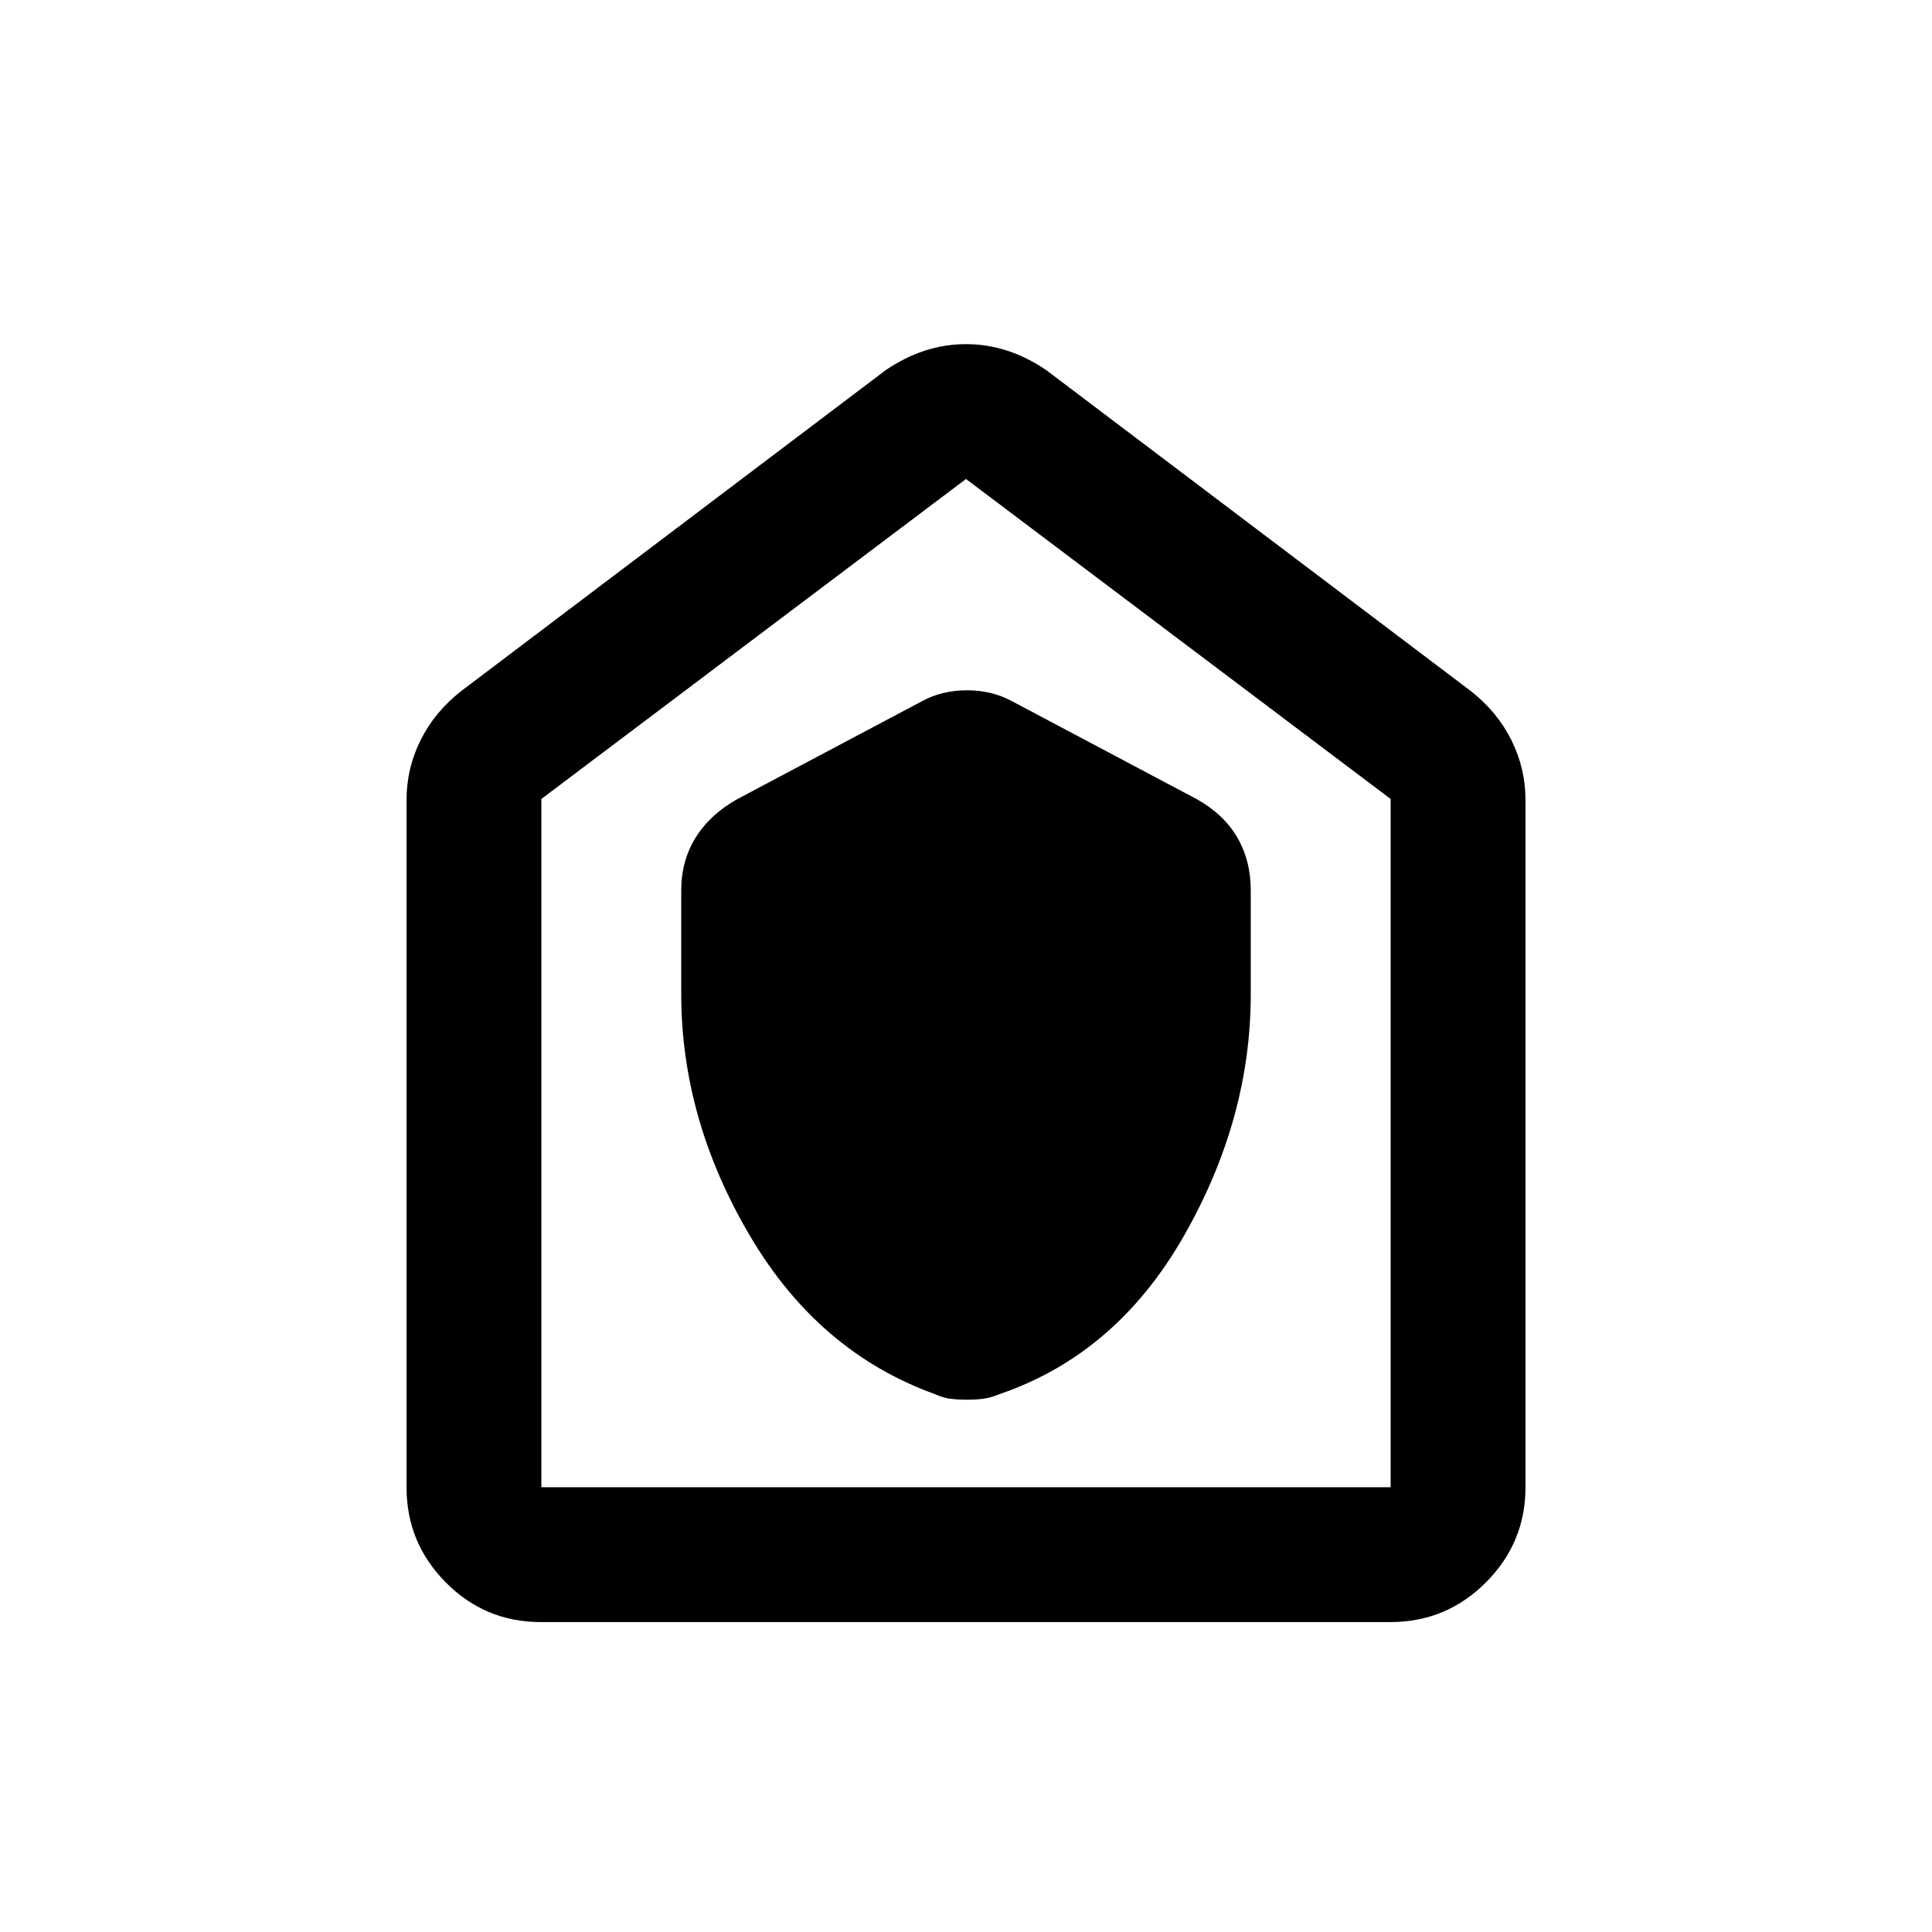 <svg xmlns="http://www.w3.org/2000/svg" height="20" viewBox="0 -960 960 960" width="20"><path d="M338.5-466q0 62.12 34.07 119.95 34.06 57.83 91.76 78.7 4.16 1.9 7.9 2.38 3.74.47 8.25.47 4.52 0 8.06-.46 3.55-.46 8.01-2.26Q554.5-287 588-345.41T621.5-466v-51.5q0-14.89-6.75-26.45Q608-555.5 594.5-563L503-611.5q-10.05-5.5-22.52-5.5-12.48 0-22.48 5.5L366.5-563q-13.5 7.5-20.75 19.05-7.25 11.56-7.25 26.45v51.5Zm-69.78 312q-27.66 0-47.19-19.68Q202-193.36 202-221v-341.5q0-15.66 6.97-29.67 6.97-14.02 20.03-24.33L440-776q19-13 40-13t40 13l211 159.5q13.06 10.31 20.03 24.33Q758-578.16 758-562.5V-221q0 27.64-19.69 47.32Q718.61-154 690.96-154H268.72Zm.28-67h422v-342L480-722 269-563v342Zm211-250Z"/></svg>